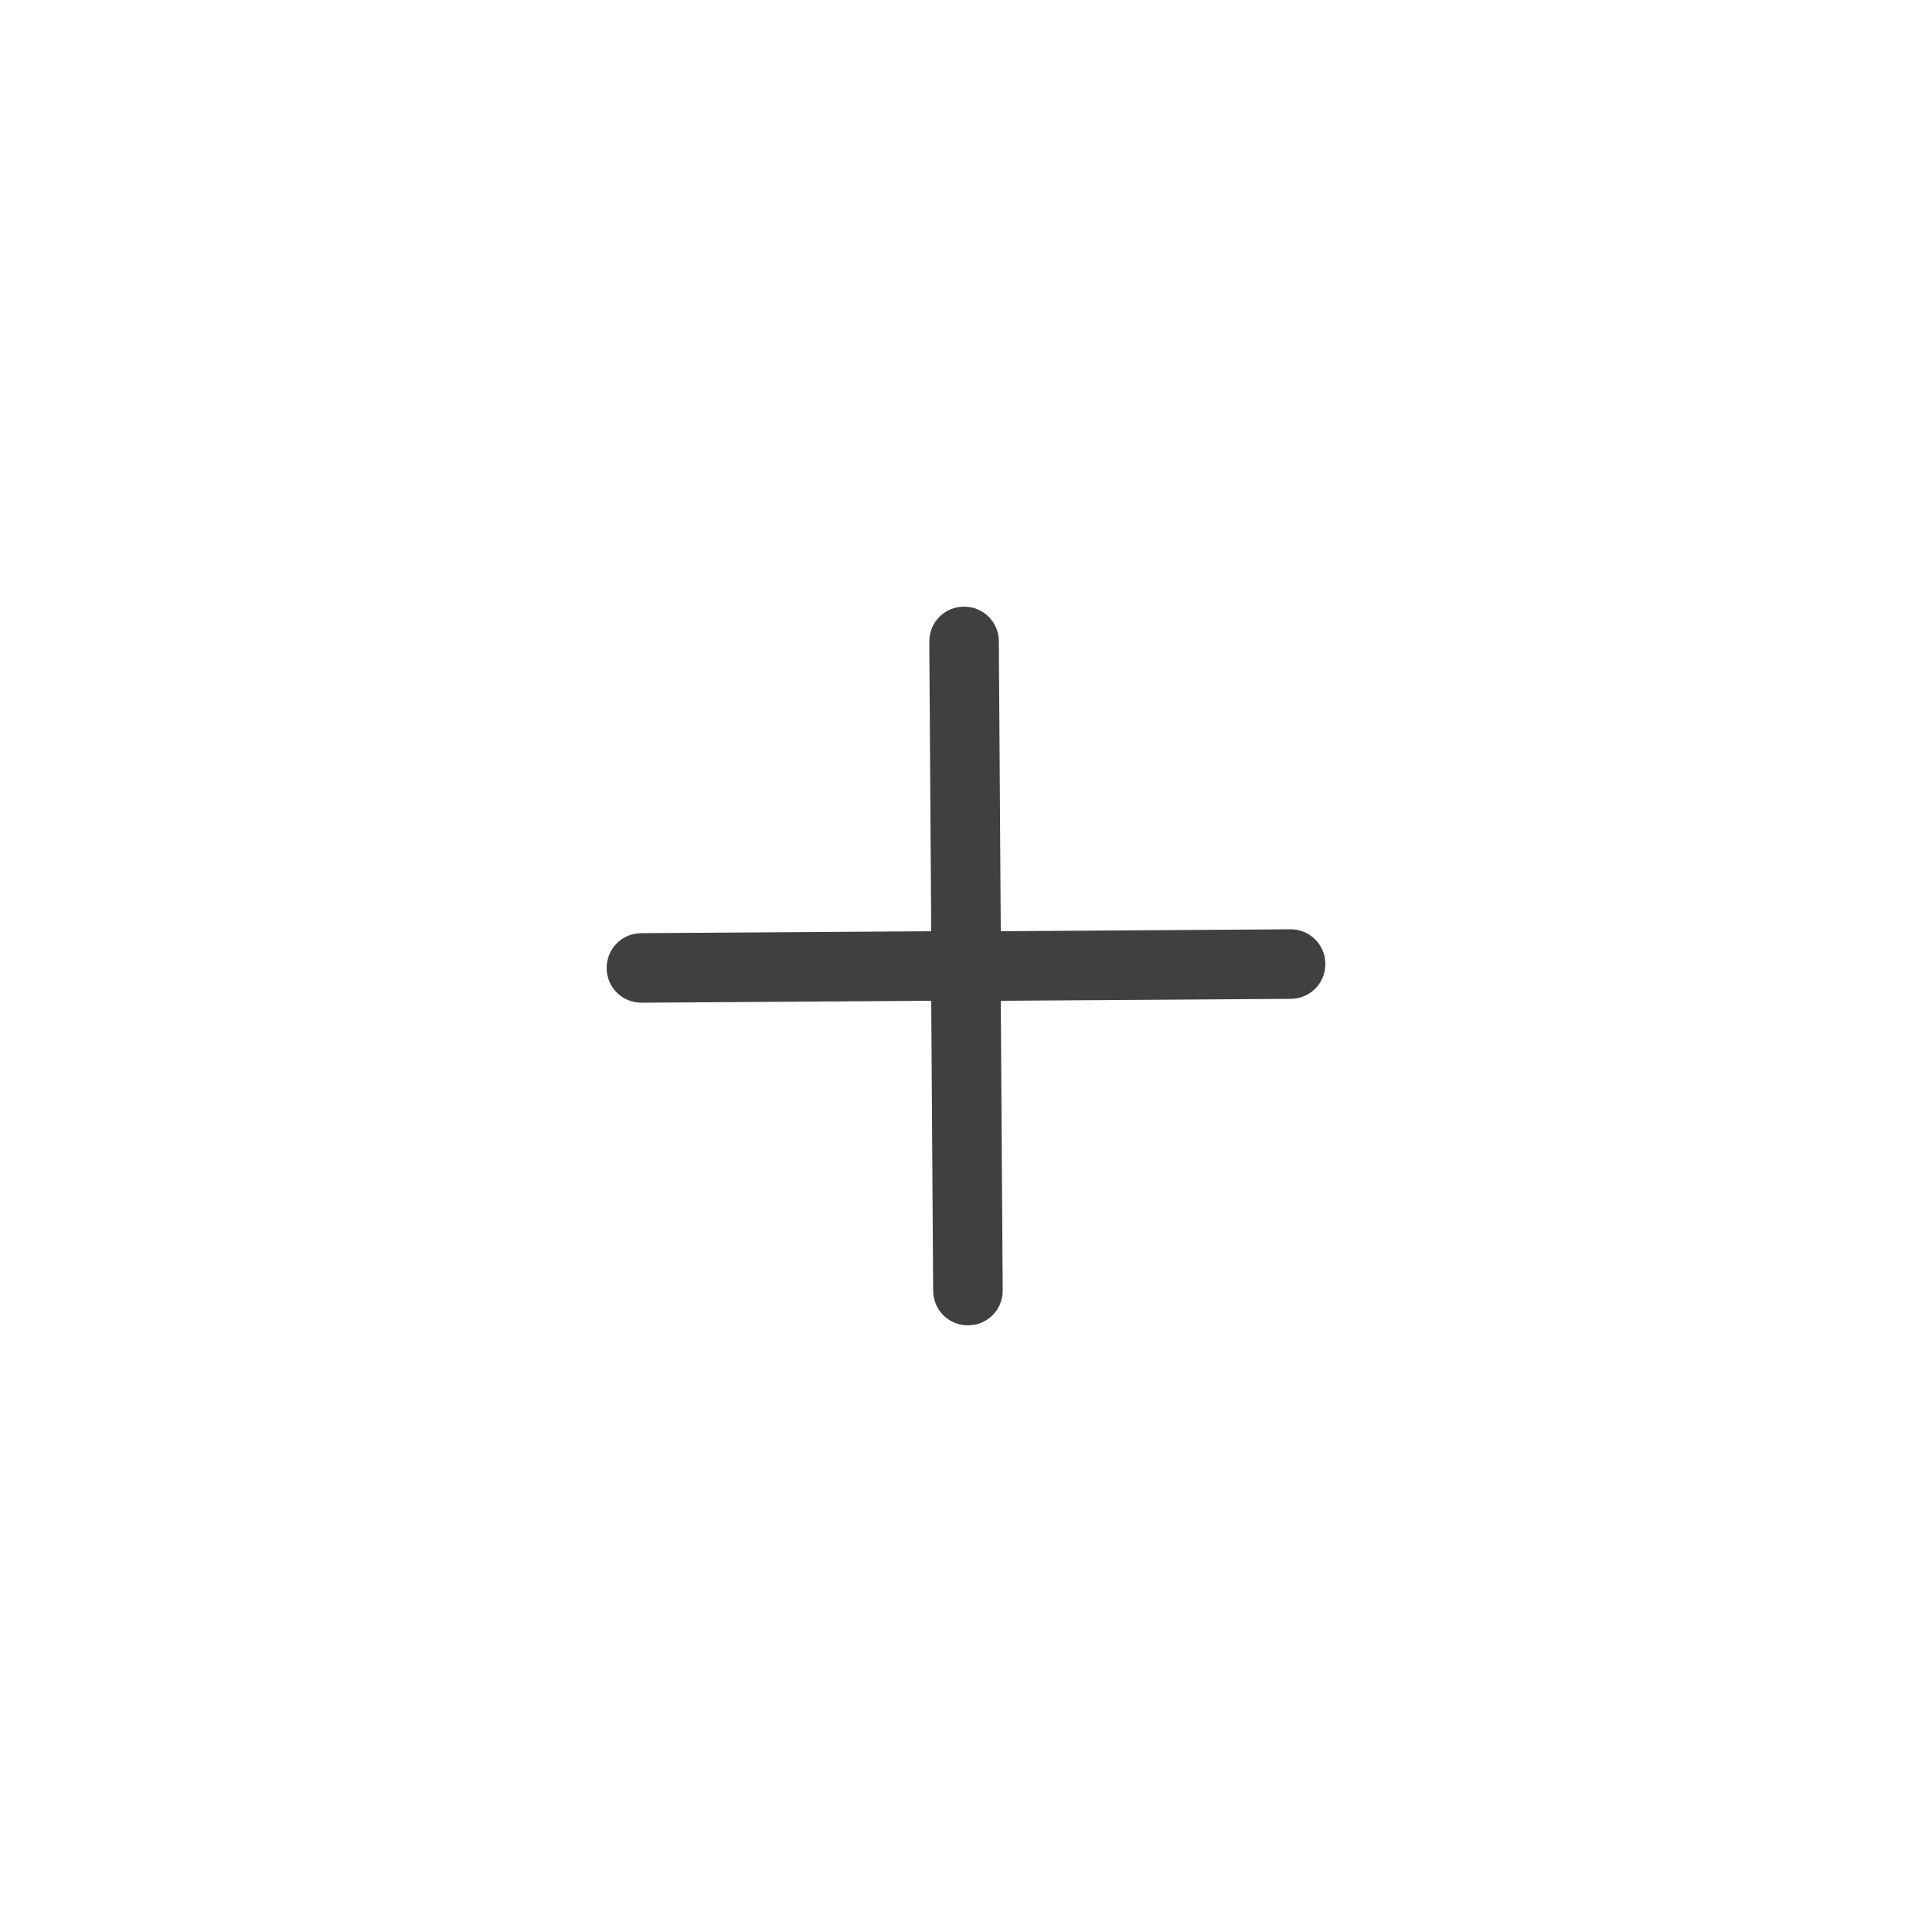 <?xml version="1.0" encoding="utf-8"?>
<!-- Generator: Adobe Illustrator 21.1.0, SVG Export Plug-In . SVG Version: 6.00 Build 0)  -->
<svg version="1.1" id="Layer_1" xmlns="http://www.w3.org/2000/svg" xmlns:xlink="http://www.w3.org/1999/xlink" x="0px" y="0px"
	 viewBox="0 0 200 200" style="enable-background:new 0 0 200 200;" xml:space="preserve">
<style type="text/css">
	.st0{fill:#404040;}
</style>
<path class="st0" d="M133.6,96.2C133.6,96.2,133.6,96.2,133.6,96.2l-30,0.2l-0.2-30c0-2-1.6-3.6-3.6-3.6c0,0,0,0,0,0
	c-2,0-3.6,1.6-3.6,3.6l0.2,30l-30,0.2c-2,0-3.6,1.6-3.6,3.6c0,2,1.6,3.6,3.6,3.6c0,0,0,0,0,0l30-0.2l0.2,30c0,2,1.6,3.6,3.6,3.6
	c0,0,0,0,0,0c2,0,3.6-1.6,3.6-3.6l-0.2-30l30-0.2c2,0,3.6-1.6,3.6-3.6C137.2,97.8,135.6,96.2,133.6,96.2z"/>
</svg>
